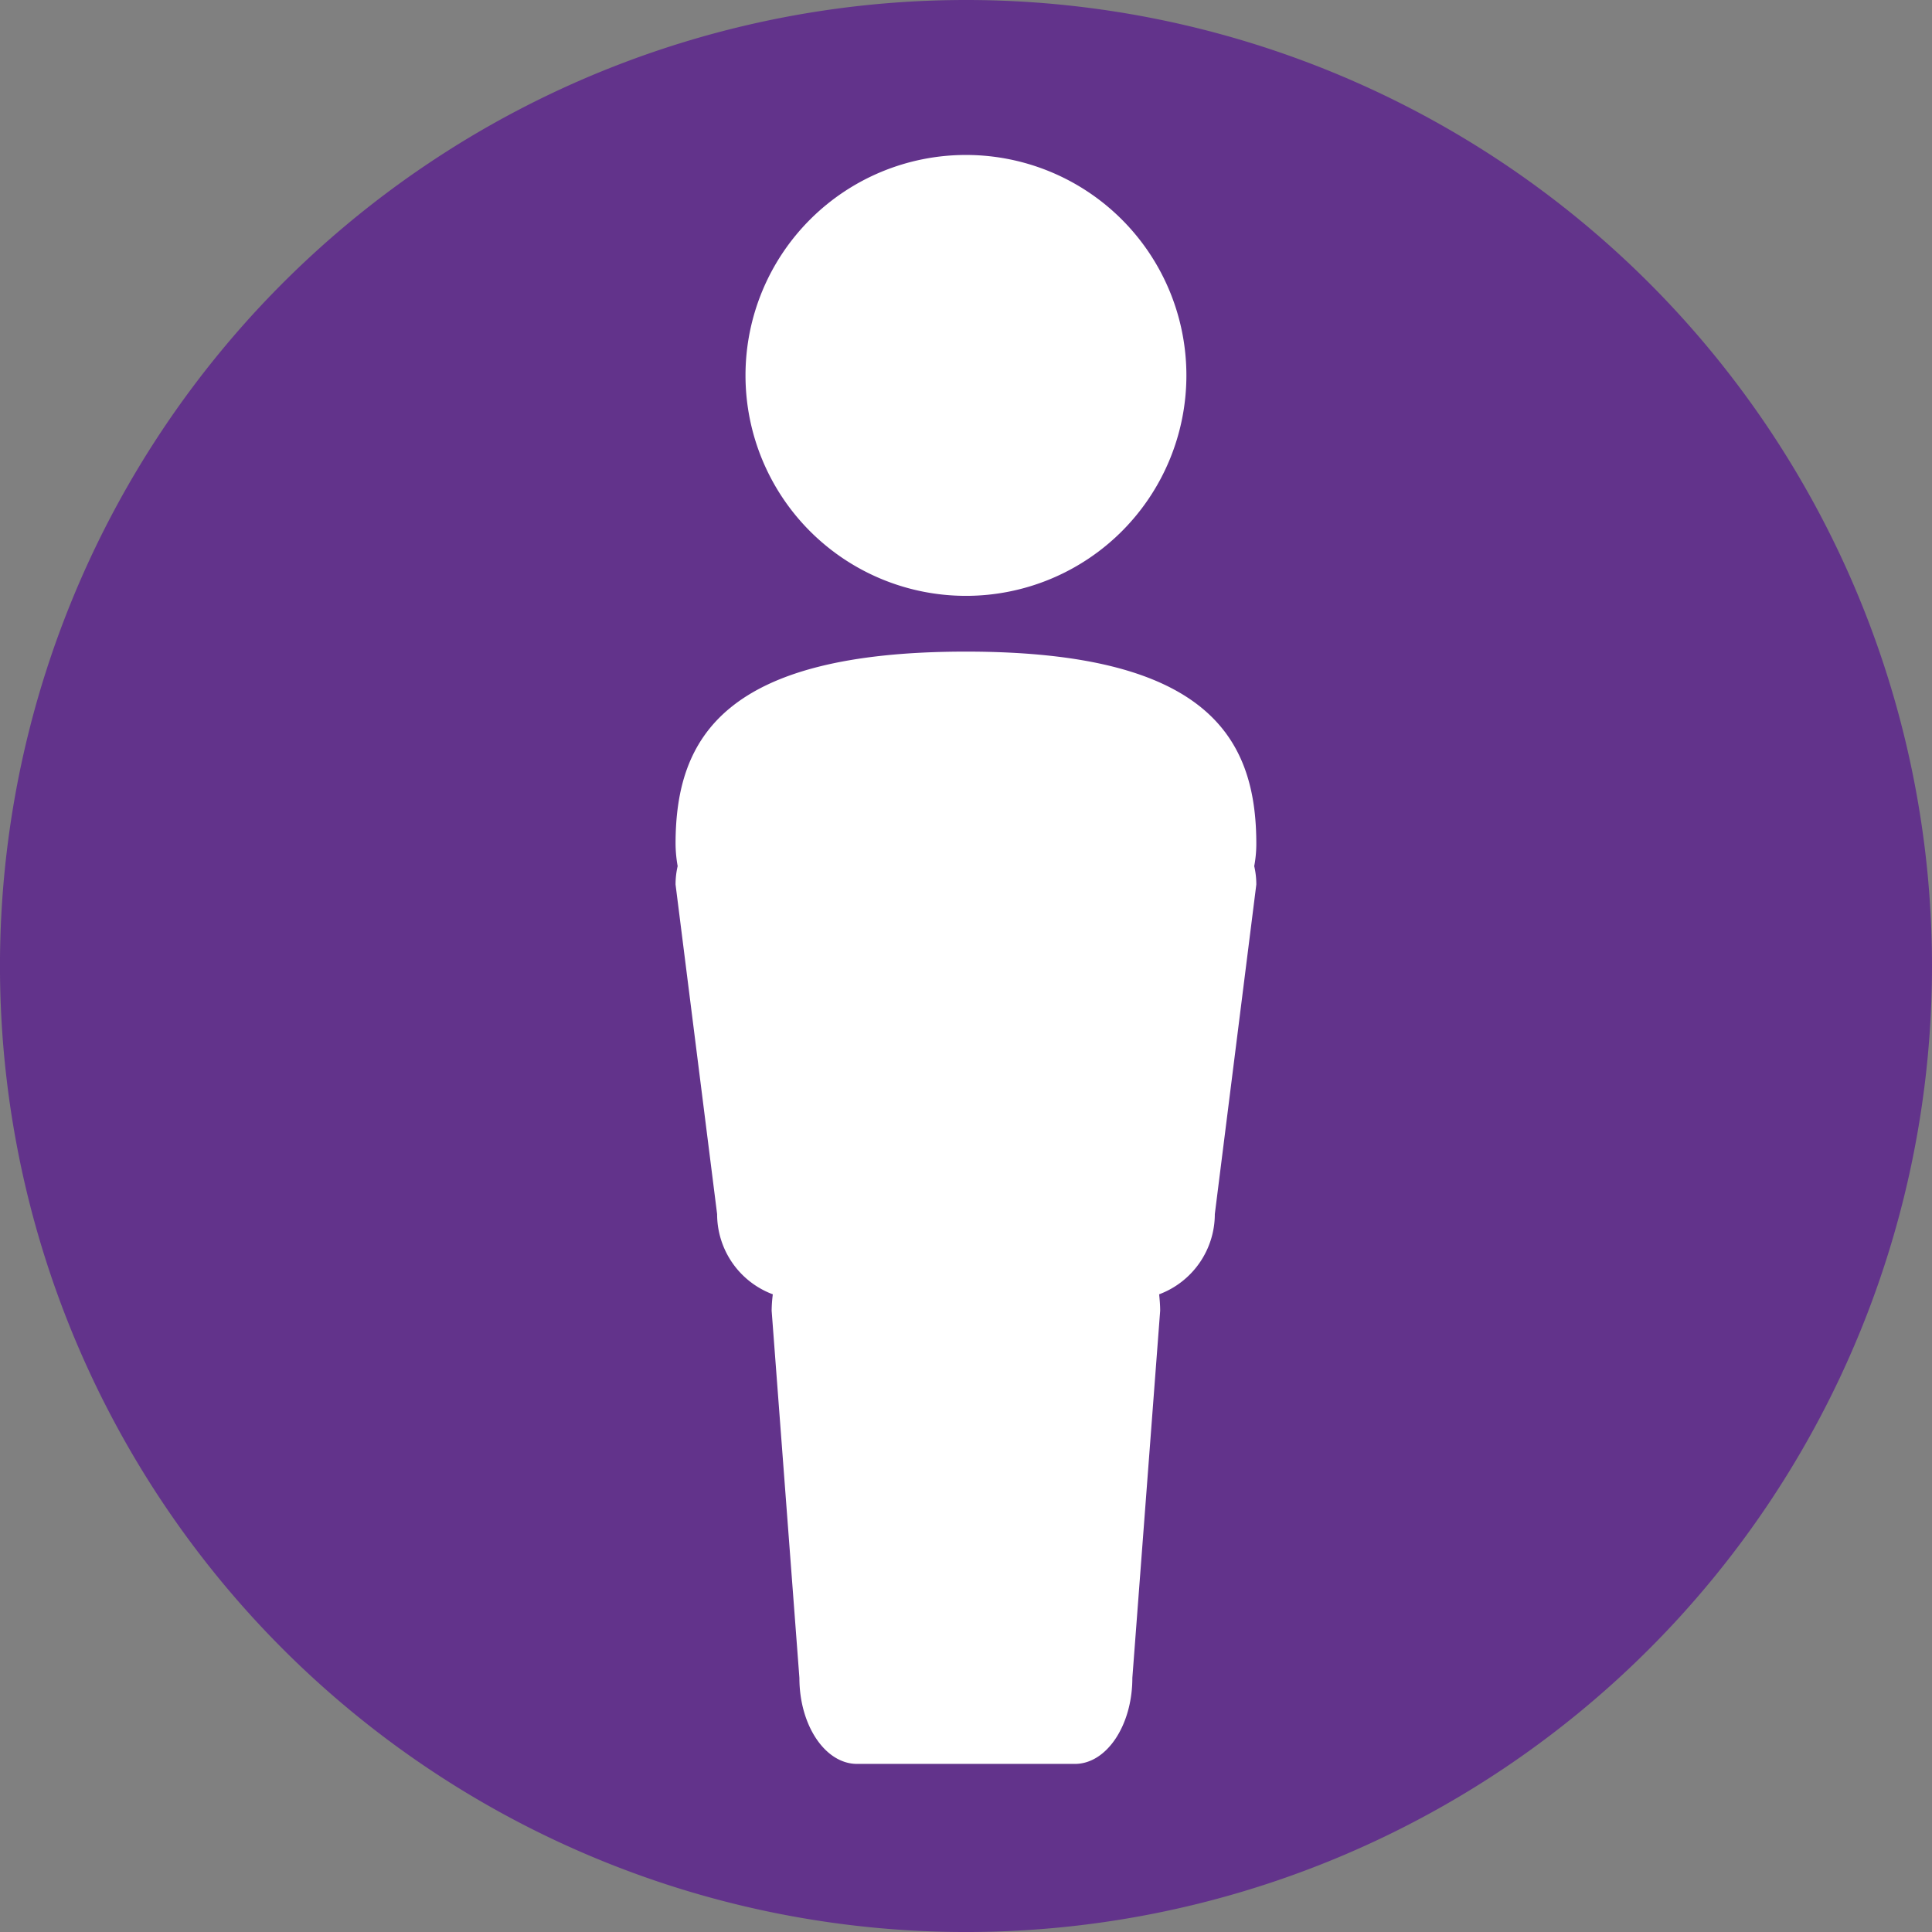 <svg id="Capa_1" data-name="Capa 1" xmlns="http://www.w3.org/2000/svg" viewBox="0 0 92.373 92.373"><rect x="0" y="0" width="92.373" height="92.373" fill="#808080" stroke="none"/><defs><style>.cls-1{fill:#62338b;}.cls-2{fill:#fff;}</style></defs><path class="cls-1" d="M92.373,46.183A46.187,46.187,0,1,1,46.184,0,46.188,46.188,0,0,1,92.373,46.183"/><path class="cls-2" d="M46.184,28.489a10.54,10.54,0,1,0-10.54-10.54,10.541,10.541,0,0,0,10.54,10.54"/><path class="cls-2" d="M60.067,40.35c0-5.077-2.327-9.195-13.883-9.195S32.3,35.273,32.3,40.35a6.383,6.383,0,0,0,.1,1.061,3.881,3.881,0,0,0-.1.881l1.987,15.757a4.093,4.093,0,0,0,2.663,3.835,6.648,6.648,0,0,0-.056.783l1.327,17.559c0,2.273,1.236,4.11,2.757,4.11H51.394c1.513,0,2.746-1.837,2.746-4.11l1.33-17.559c0-.266-.024-.531-.049-.783a4.1,4.1,0,0,0,2.662-3.835l1.984-15.757a3.882,3.882,0,0,0-.1-.881,5.718,5.718,0,0,0,.1-1.061"/></svg>